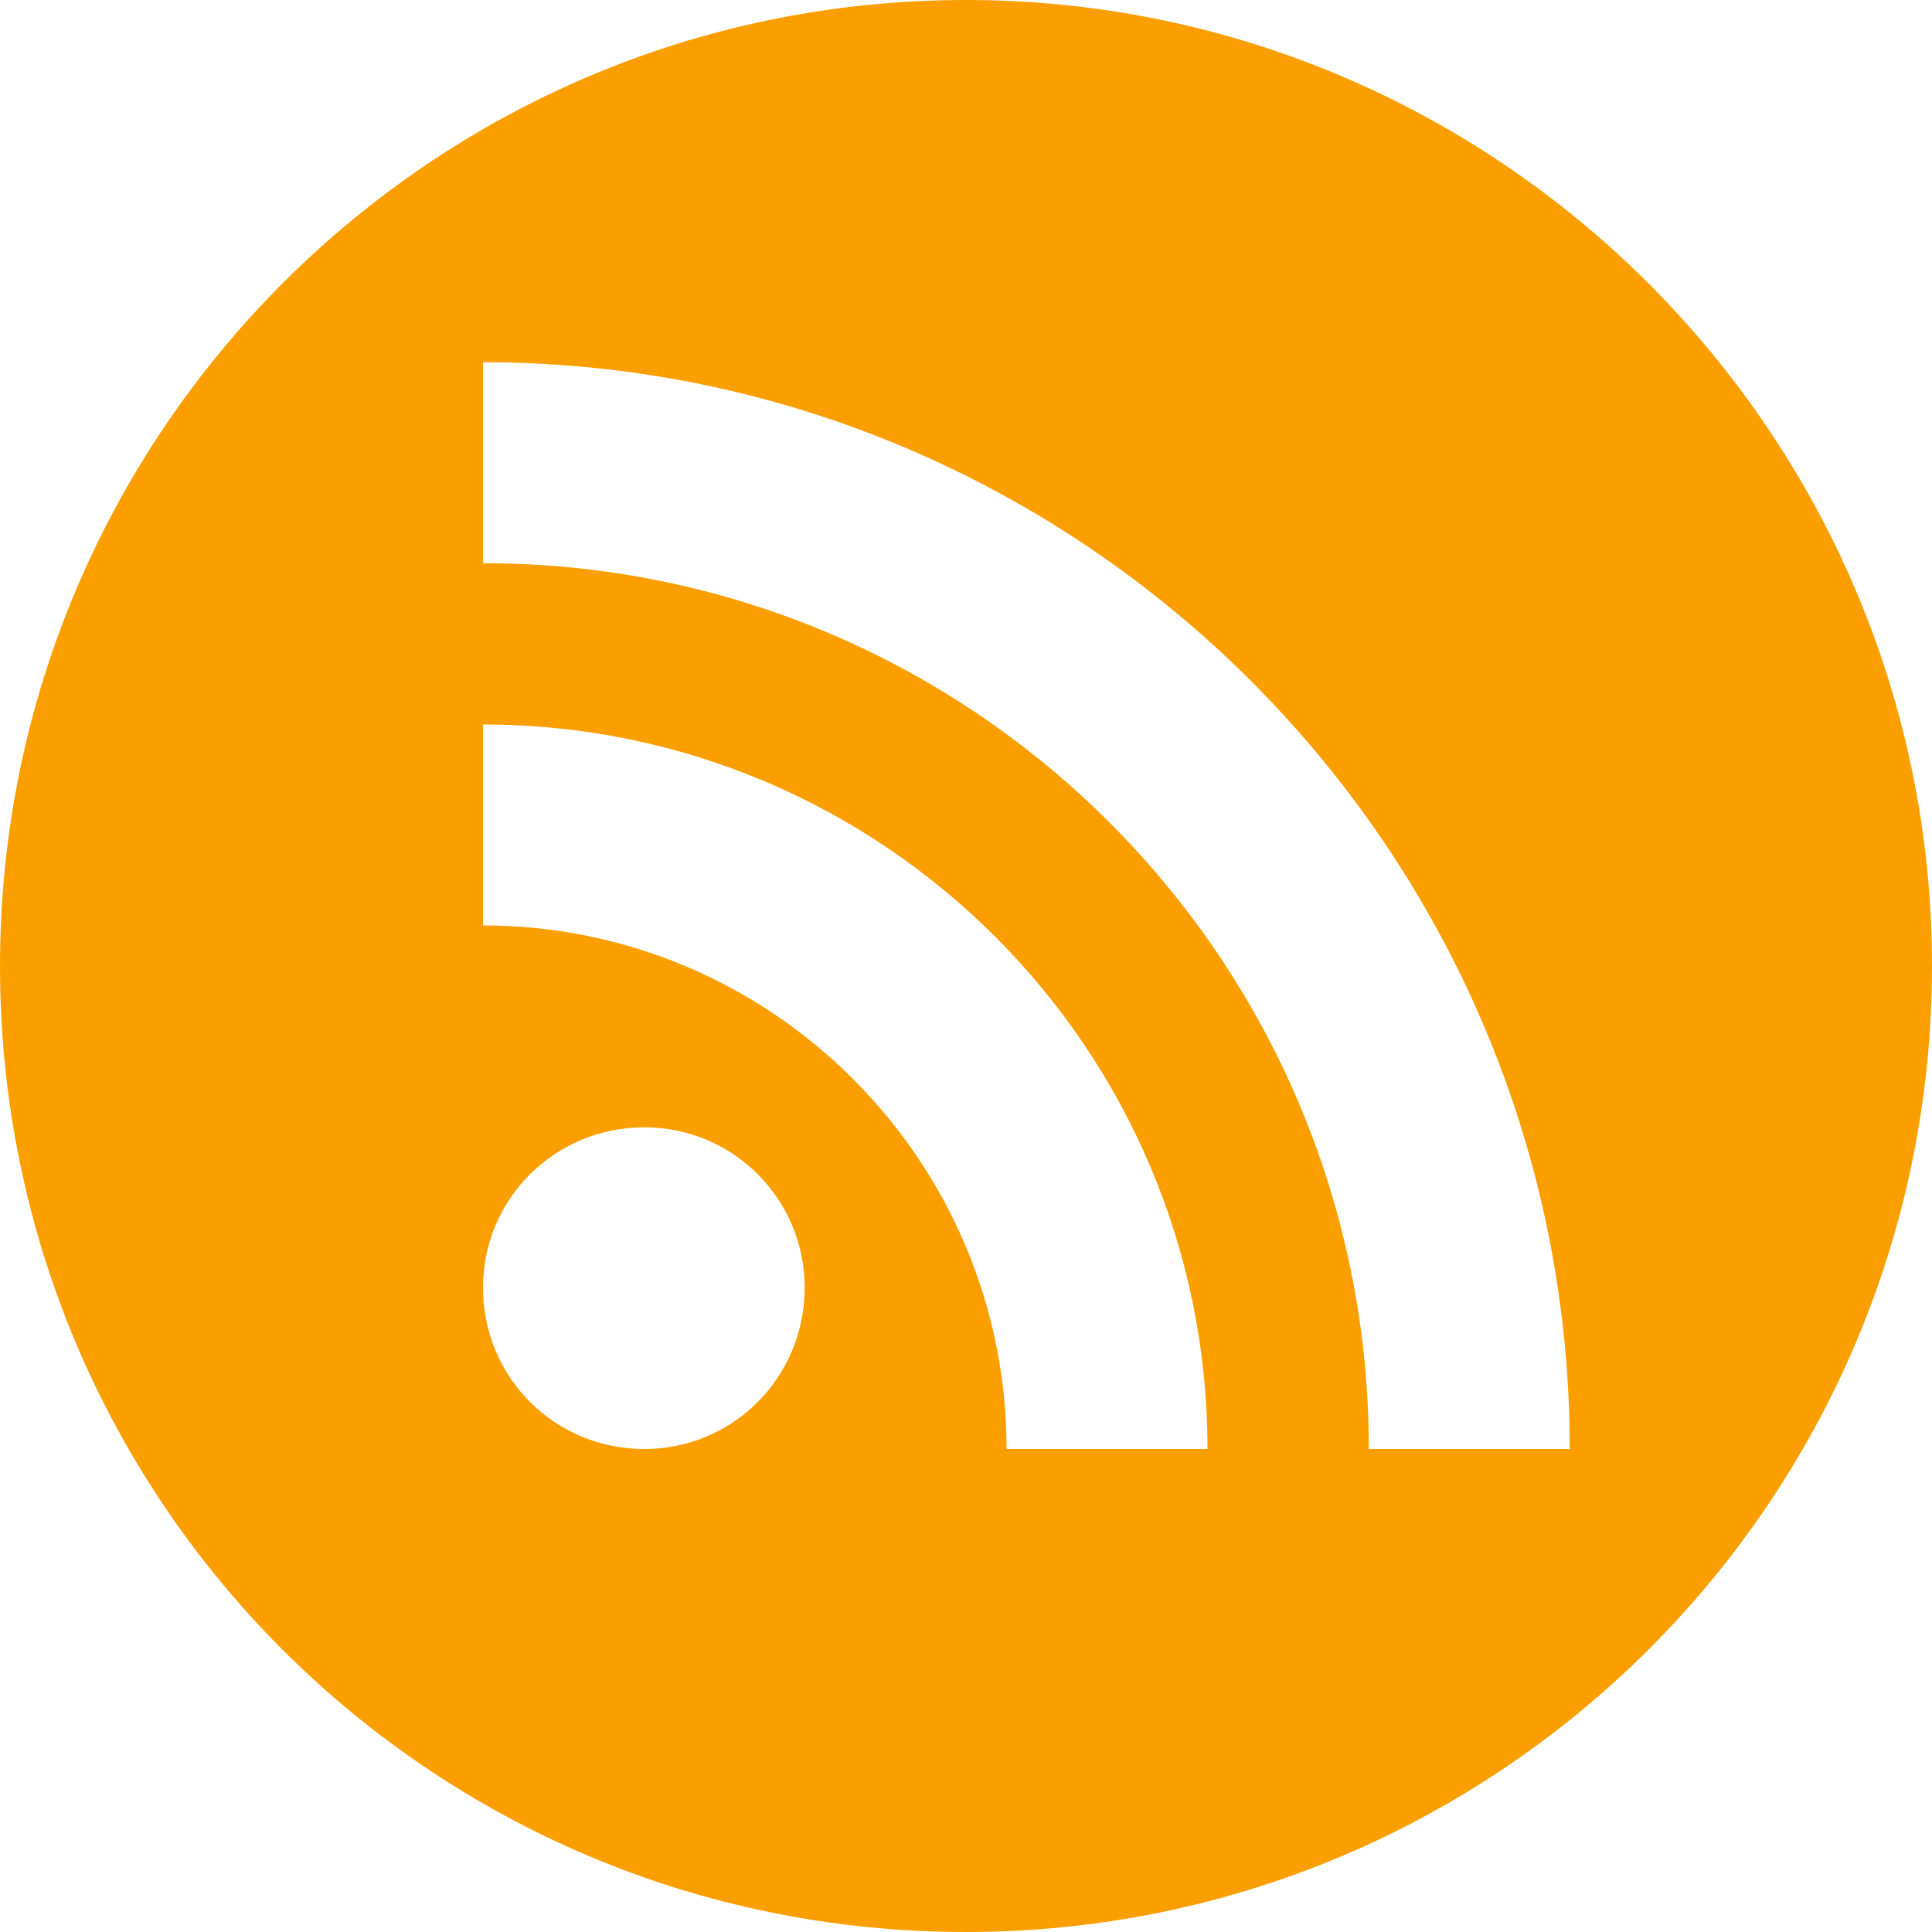 <svg width="22px" height="22px" viewBox="0 0 22 22" version="1.1" xmlns="http://www.w3.org/2000/svg" xmlns:xlink="http://www.w3.org/1999/xlink">
    <!-- Generator: Sketch 46.2 (44496) - http://www.bohemiancoding.com/sketch -->
    <desc>Created with Sketch.</desc>
    <defs></defs>
    <g id="-Experts" stroke="none" stroke-width="1" fill="none" fill-rule="evenodd">
        <g id="5---Experts---Bio" transform="translate(-990, -1409)" fill="#FB9F00">
            <g id="right-col" transform="translate(988, 156)">
                <g id="links" transform="translate(0, 1036)">
                    <path d="M13,217 C19.059,217 24,221.941 24,228 C24,234.091 19.059,239 13,239 C6.909,239 2,234.091 2,228 C2,221.941 6.909,217 13,217 Z M9.337,233.5 C10.347,233.5 11.163,232.684 11.163,231.663 C11.163,230.653 10.347,229.837 9.337,229.837 C8.316,229.837 7.5,230.653 7.5,231.663 C7.5,232.684 8.316,233.5 9.337,233.5 Z M13.462,233.5 L15.75,233.5 C15.75,228.945 12.055,225.25 7.5,225.25 L7.5,227.538 C10.787,227.538 13.462,230.213 13.462,233.5 Z M17.587,233.5 L19.875,233.5 C19.875,226.679 14.321,221.125 7.5,221.125 L7.5,223.413 C13.075,223.413 17.587,227.925 17.587,233.5 Z" id="rss"></path>
                </g>
            </g>
        </g>
    </g>
</svg>